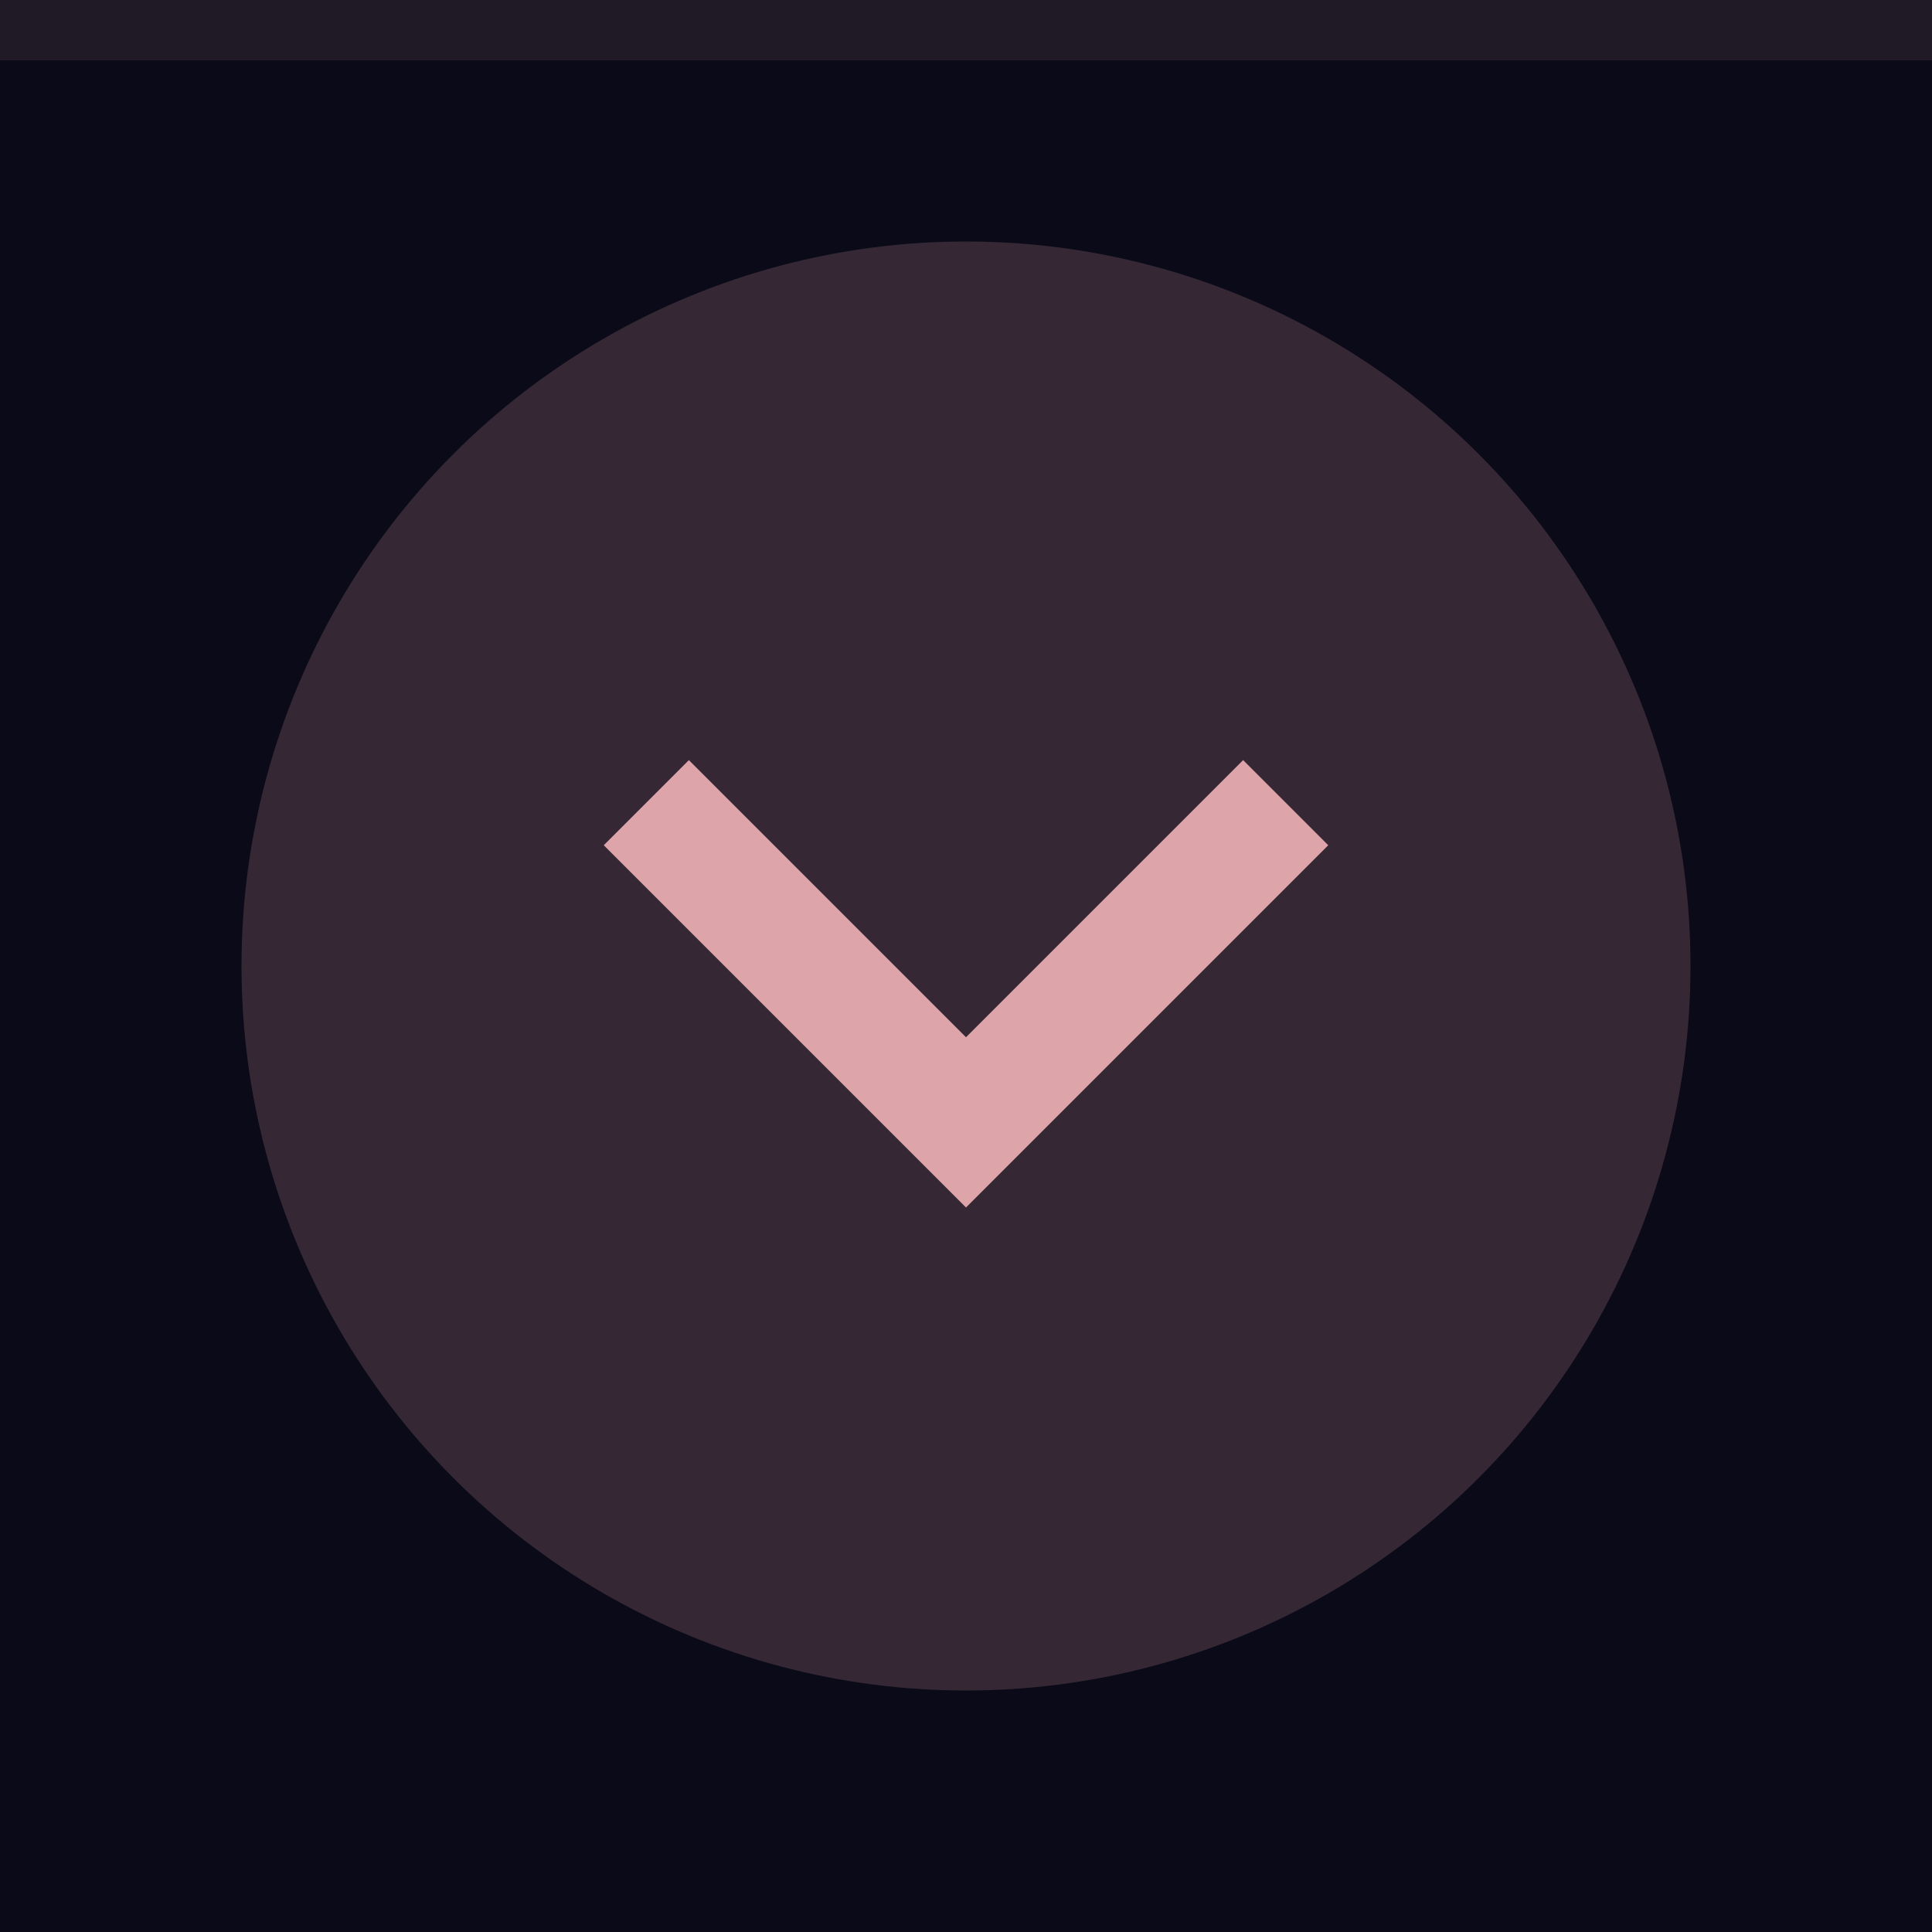 <svg xmlns="http://www.w3.org/2000/svg" width="32" height="32" viewBox="0 0 32 32">
  <rect width="32" height="32" fill="#0b0a18"/>
  <rect width="32" height="1" fill="#dda4a9" fill-opacity="0.1"/>
  <g fill="#dda4a9">
    <circle cx="16" cy="16" r="12" opacity="0.2"/>
    <path d="m22 14-1.41-1.41-4.59 4.59-4.59-4.59-1.41 1.41l6 6z"/>
  </g>
</svg>
